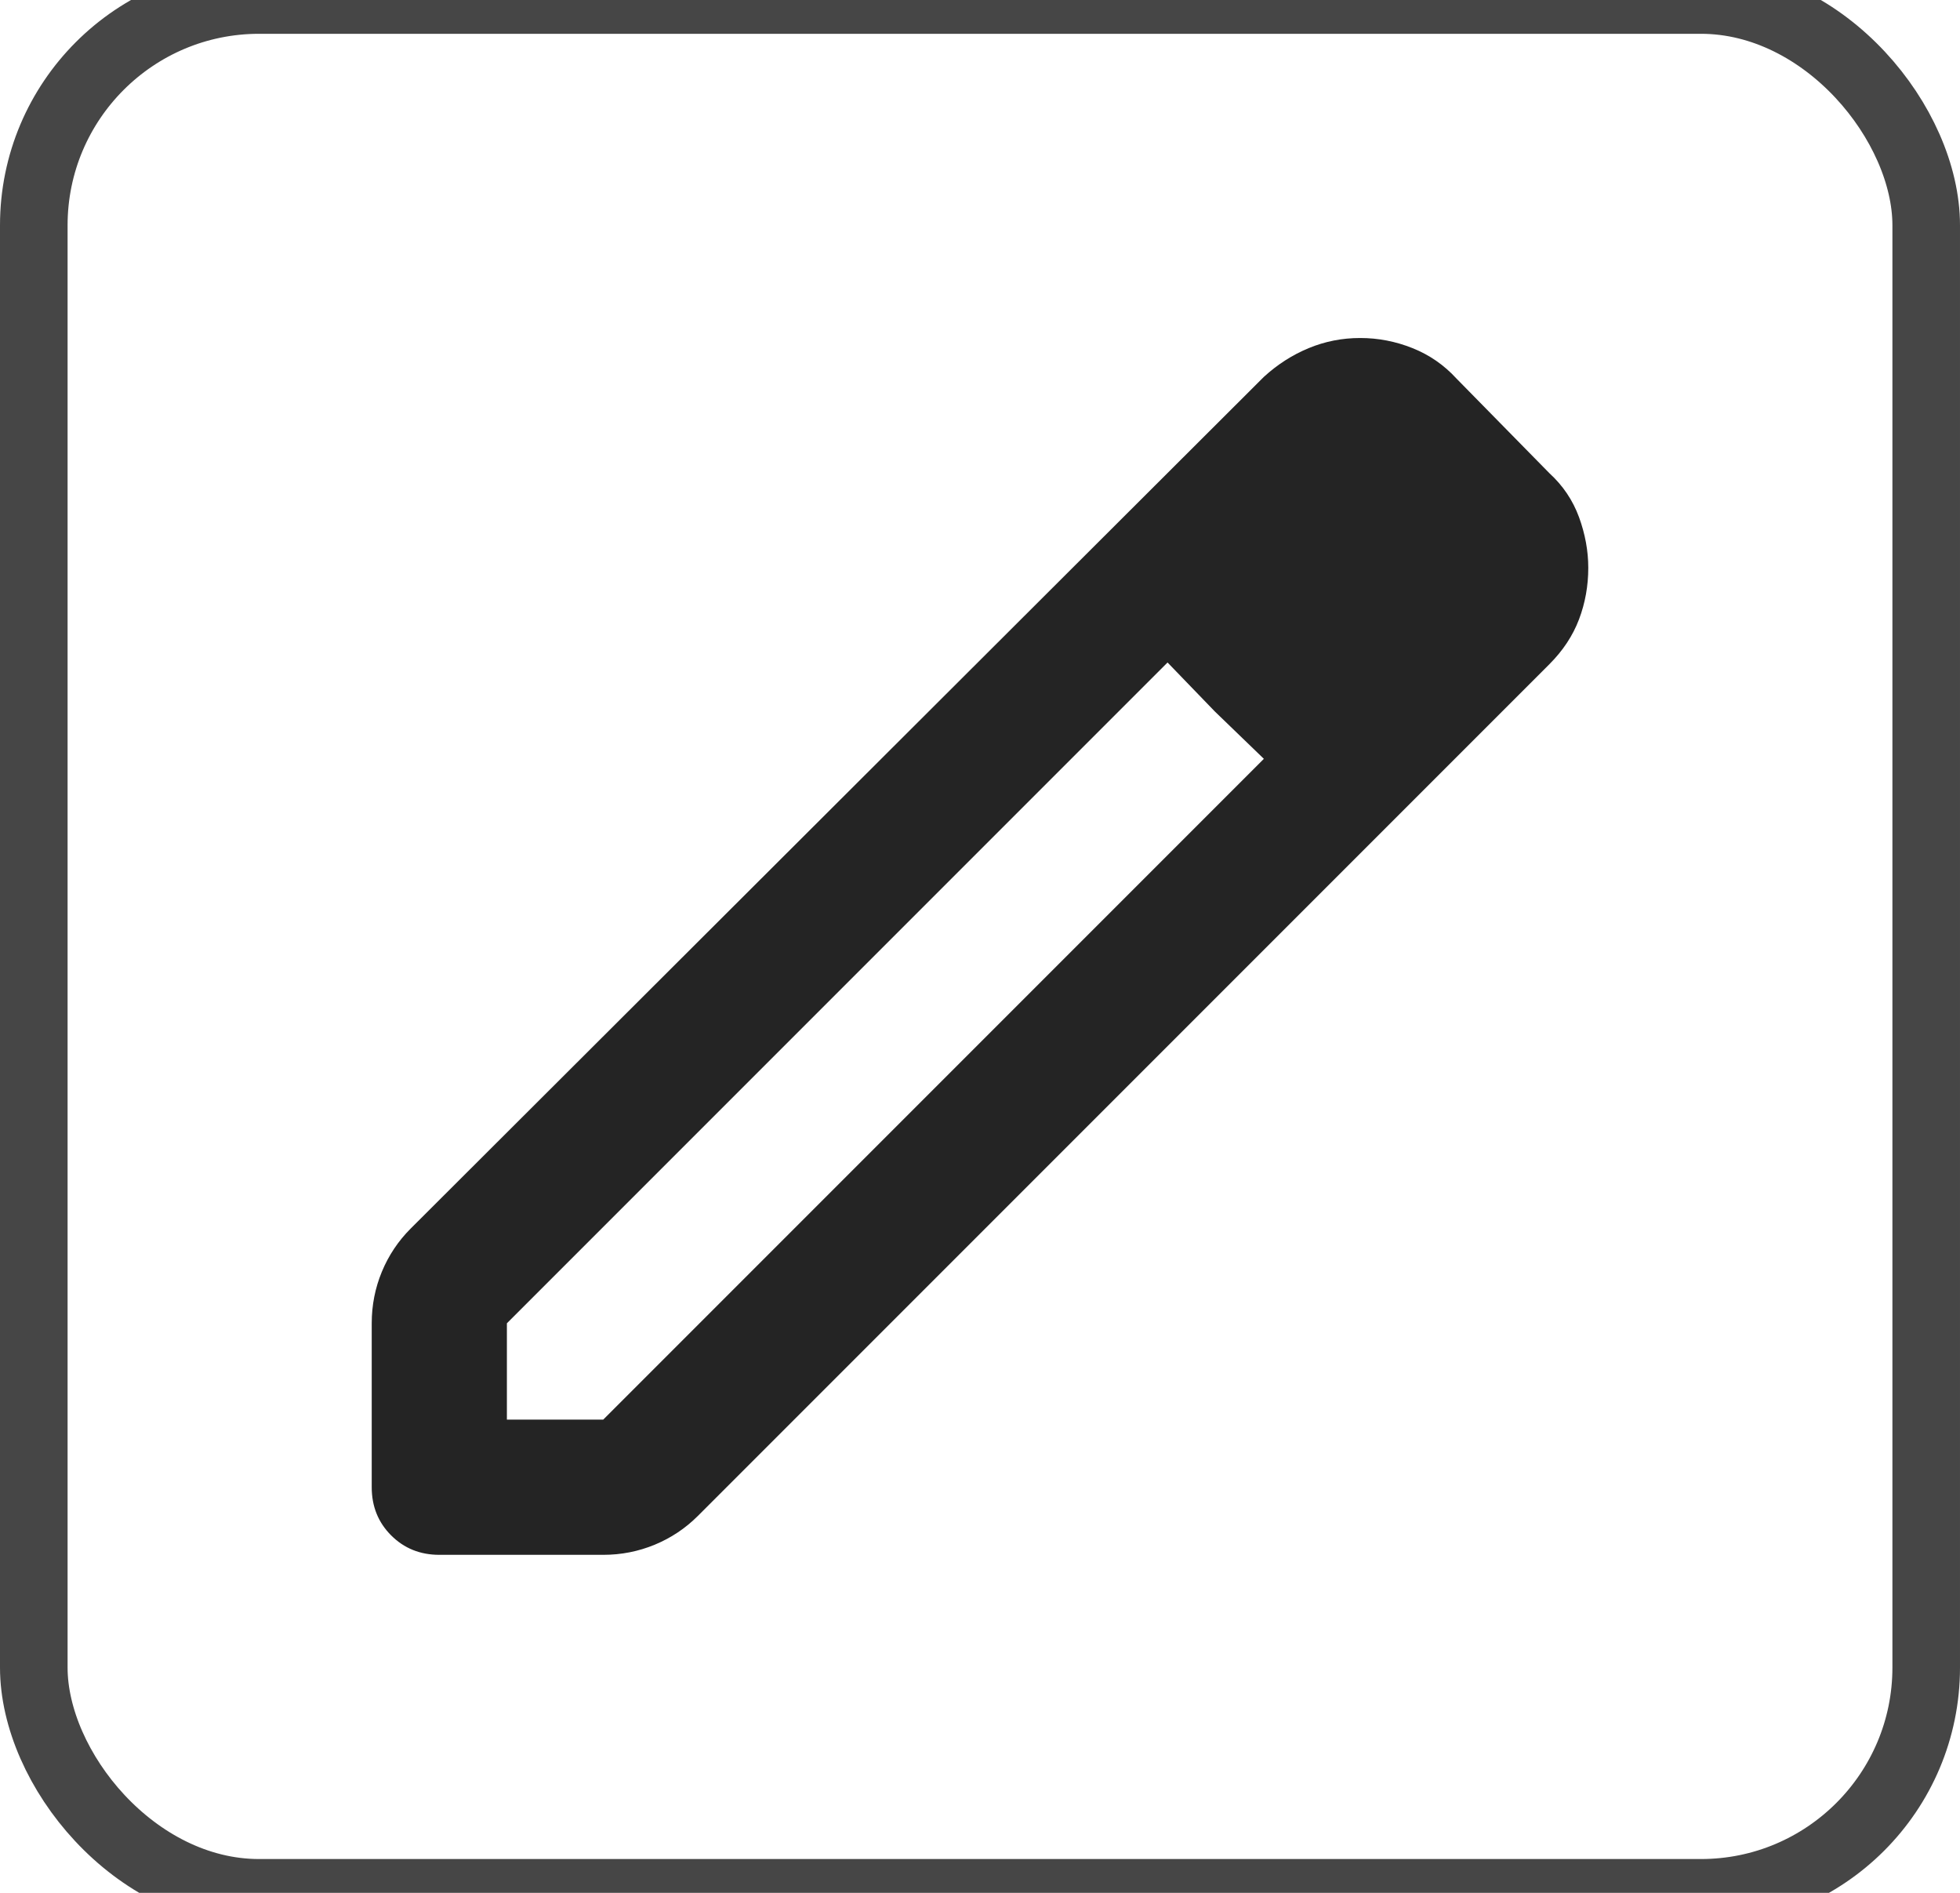 <svg width="29" height="28" viewBox="0 0 29 28" fill="none" xmlns="http://www.w3.org/2000/svg">
<rect x="0.5" width="28" height="28" rx="3.333" stroke="#464646"/>
<path d="M7.5 21H8.925L18.7 11.225L17.275 9.8L7.5 19.575V21ZM6.5 23C6.217 23 5.979 22.904 5.787 22.712C5.596 22.521 5.5 22.283 5.5 22V19.575C5.5 19.308 5.55 19.054 5.65 18.812C5.75 18.571 5.892 18.358 6.075 18.175L18.7 5.575C18.9 5.392 19.121 5.25 19.363 5.15C19.604 5.05 19.858 5 20.125 5C20.392 5 20.65 5.05 20.9 5.15C21.15 5.25 21.367 5.4 21.55 5.6L22.925 7C23.125 7.183 23.271 7.4 23.363 7.65C23.454 7.9 23.5 8.15 23.5 8.4C23.5 8.667 23.454 8.921 23.363 9.162C23.271 9.404 23.125 9.625 22.925 9.825L10.325 22.425C10.142 22.608 9.929 22.75 9.688 22.85C9.446 22.95 9.192 23 8.925 23H6.5ZM17.975 10.525L17.275 9.8L18.7 11.225L17.975 10.525Z" fill="#242424"/>
</svg>
